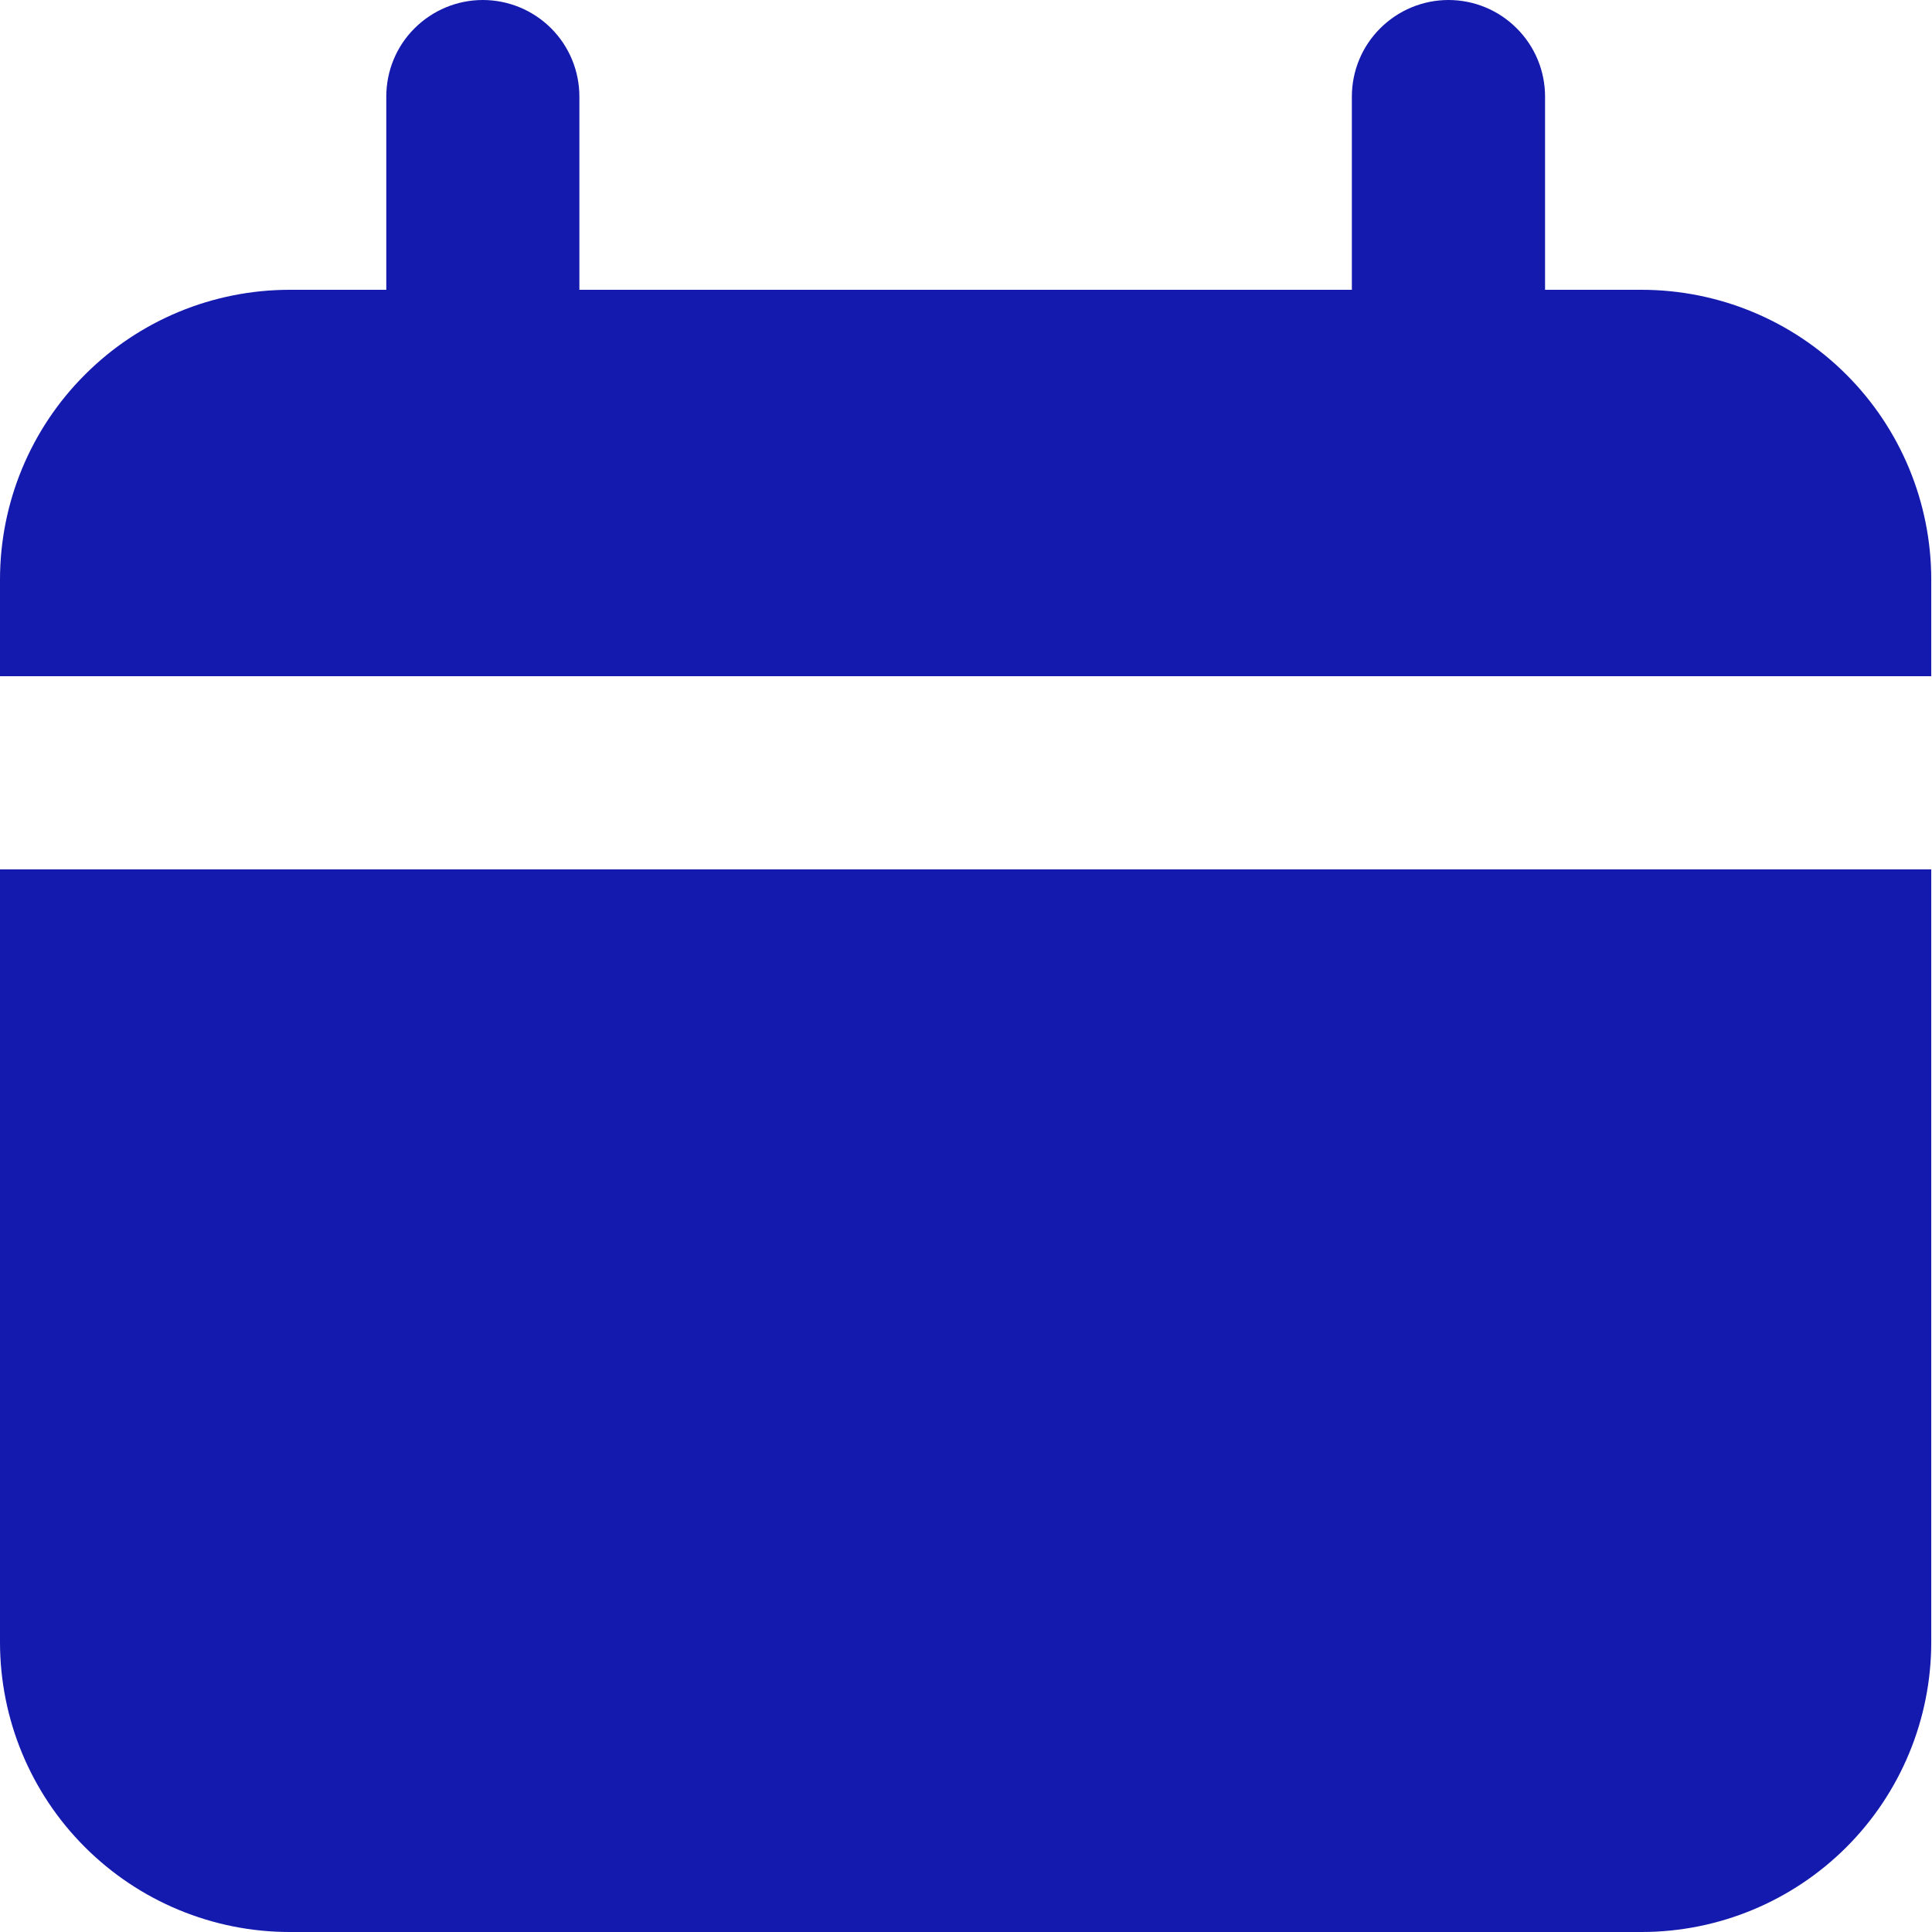 <svg width="18" height="18" viewBox="0 0 18 18" fill="none" xmlns="http://www.w3.org/2000/svg">
<path d="M15.294 2.7H14.395V0.9C14.395 0.661 14.3 0.432 14.131 0.264C13.963 0.095 13.734 0 13.495 0C13.257 0 13.028 0.095 12.859 0.264C12.69 0.432 12.595 0.661 12.595 0.9V2.7H5.398V0.9C5.398 0.661 5.303 0.432 5.135 0.264C4.966 0.095 4.737 0 4.498 0C4.26 0 4.031 0.095 3.862 0.264C3.693 0.432 3.599 0.661 3.599 0.9V2.7H2.699C1.983 2.7 1.297 2.984 0.791 3.491C0.284 3.997 0 4.684 0 5.4V6.3H17.993V5.4C17.993 4.684 17.709 3.997 17.203 3.491C16.697 2.984 16.01 2.7 15.294 2.7Z" fill="#151AAE"/>
<path d="M0 15.3C0 16.016 0.284 16.703 0.791 17.209C1.297 17.715 1.983 18 2.699 18H15.294C16.01 18 16.697 17.715 17.203 17.209C17.709 16.703 17.993 16.016 17.993 15.3V8.1H0V15.3Z" fill="#151AAE"/>
</svg>
